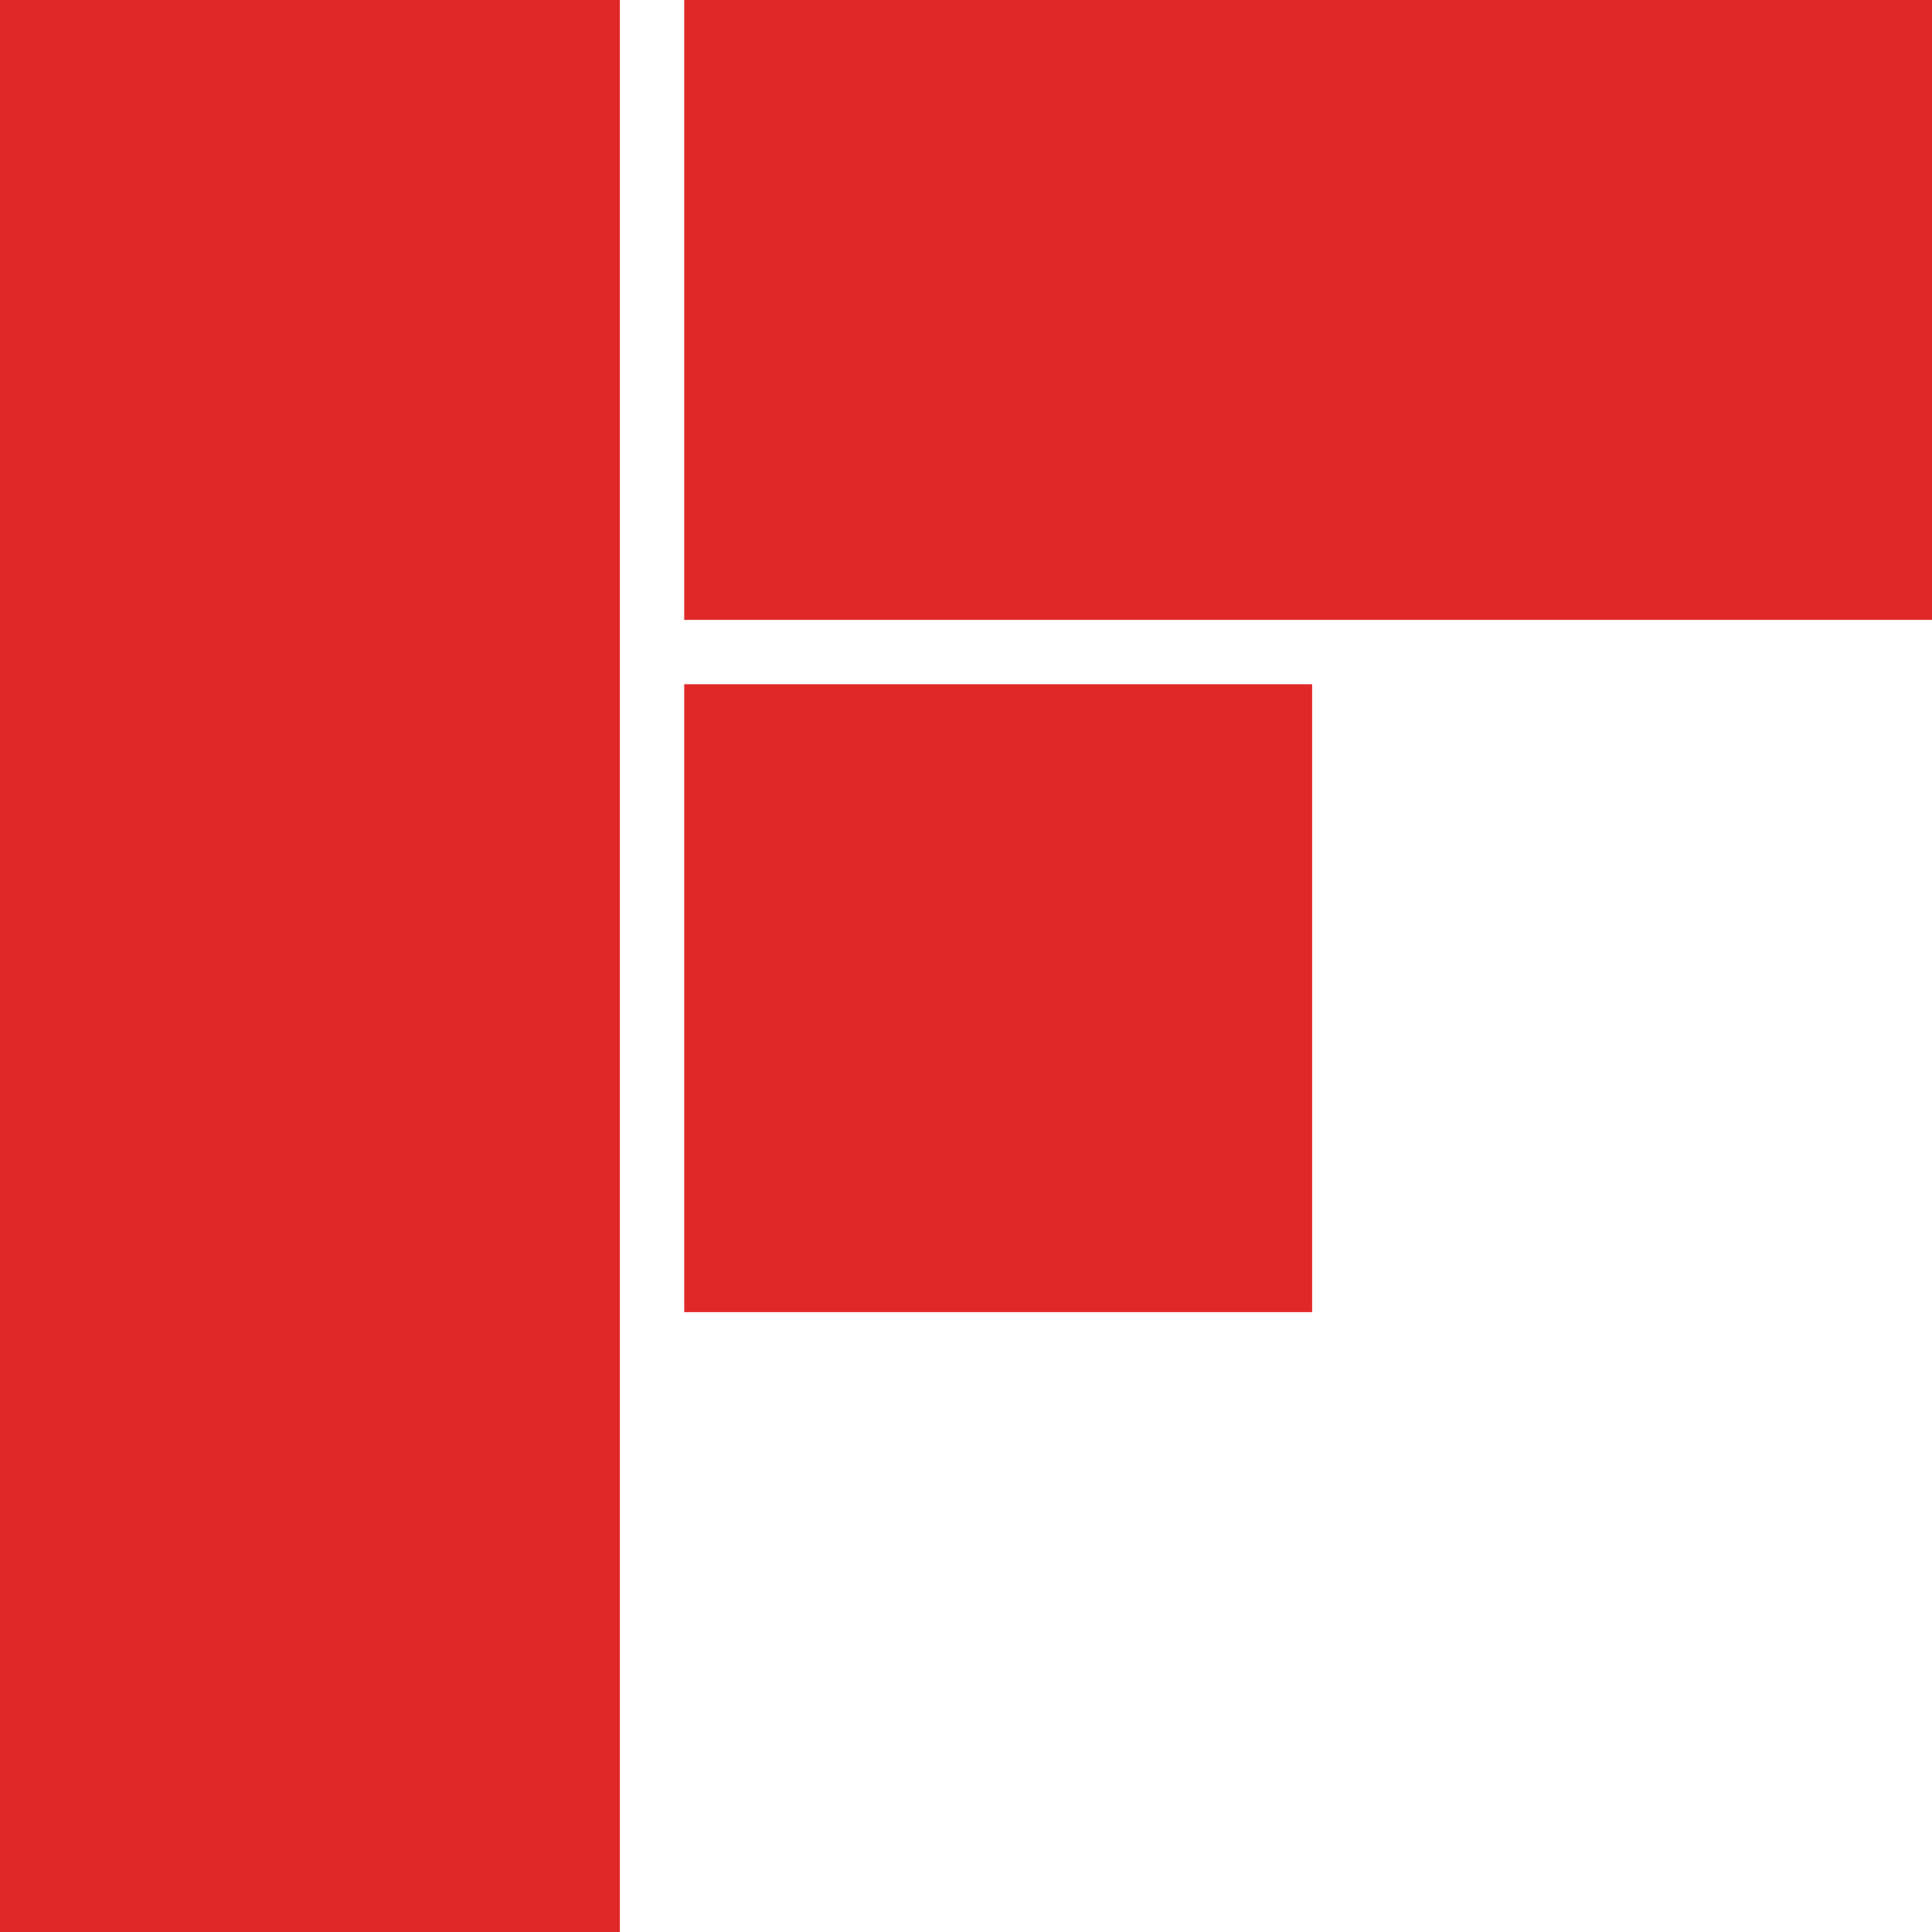 <!-- Generated by IcoMoon.io -->
<svg version="1.1" xmlns="http://www.w3.org/2000/svg" width="32" height="32" viewBox="0 0 32 32">
<title>flipboard</title>
<path fill="#e12828" d="M0 0h10.267v32h-10.267v-32zM11.333 11.333h10.4v10.4h-10.4v-10.4zM11.333 0h20.667v10.267h-20.667v-10.267z"></path>
</svg>
